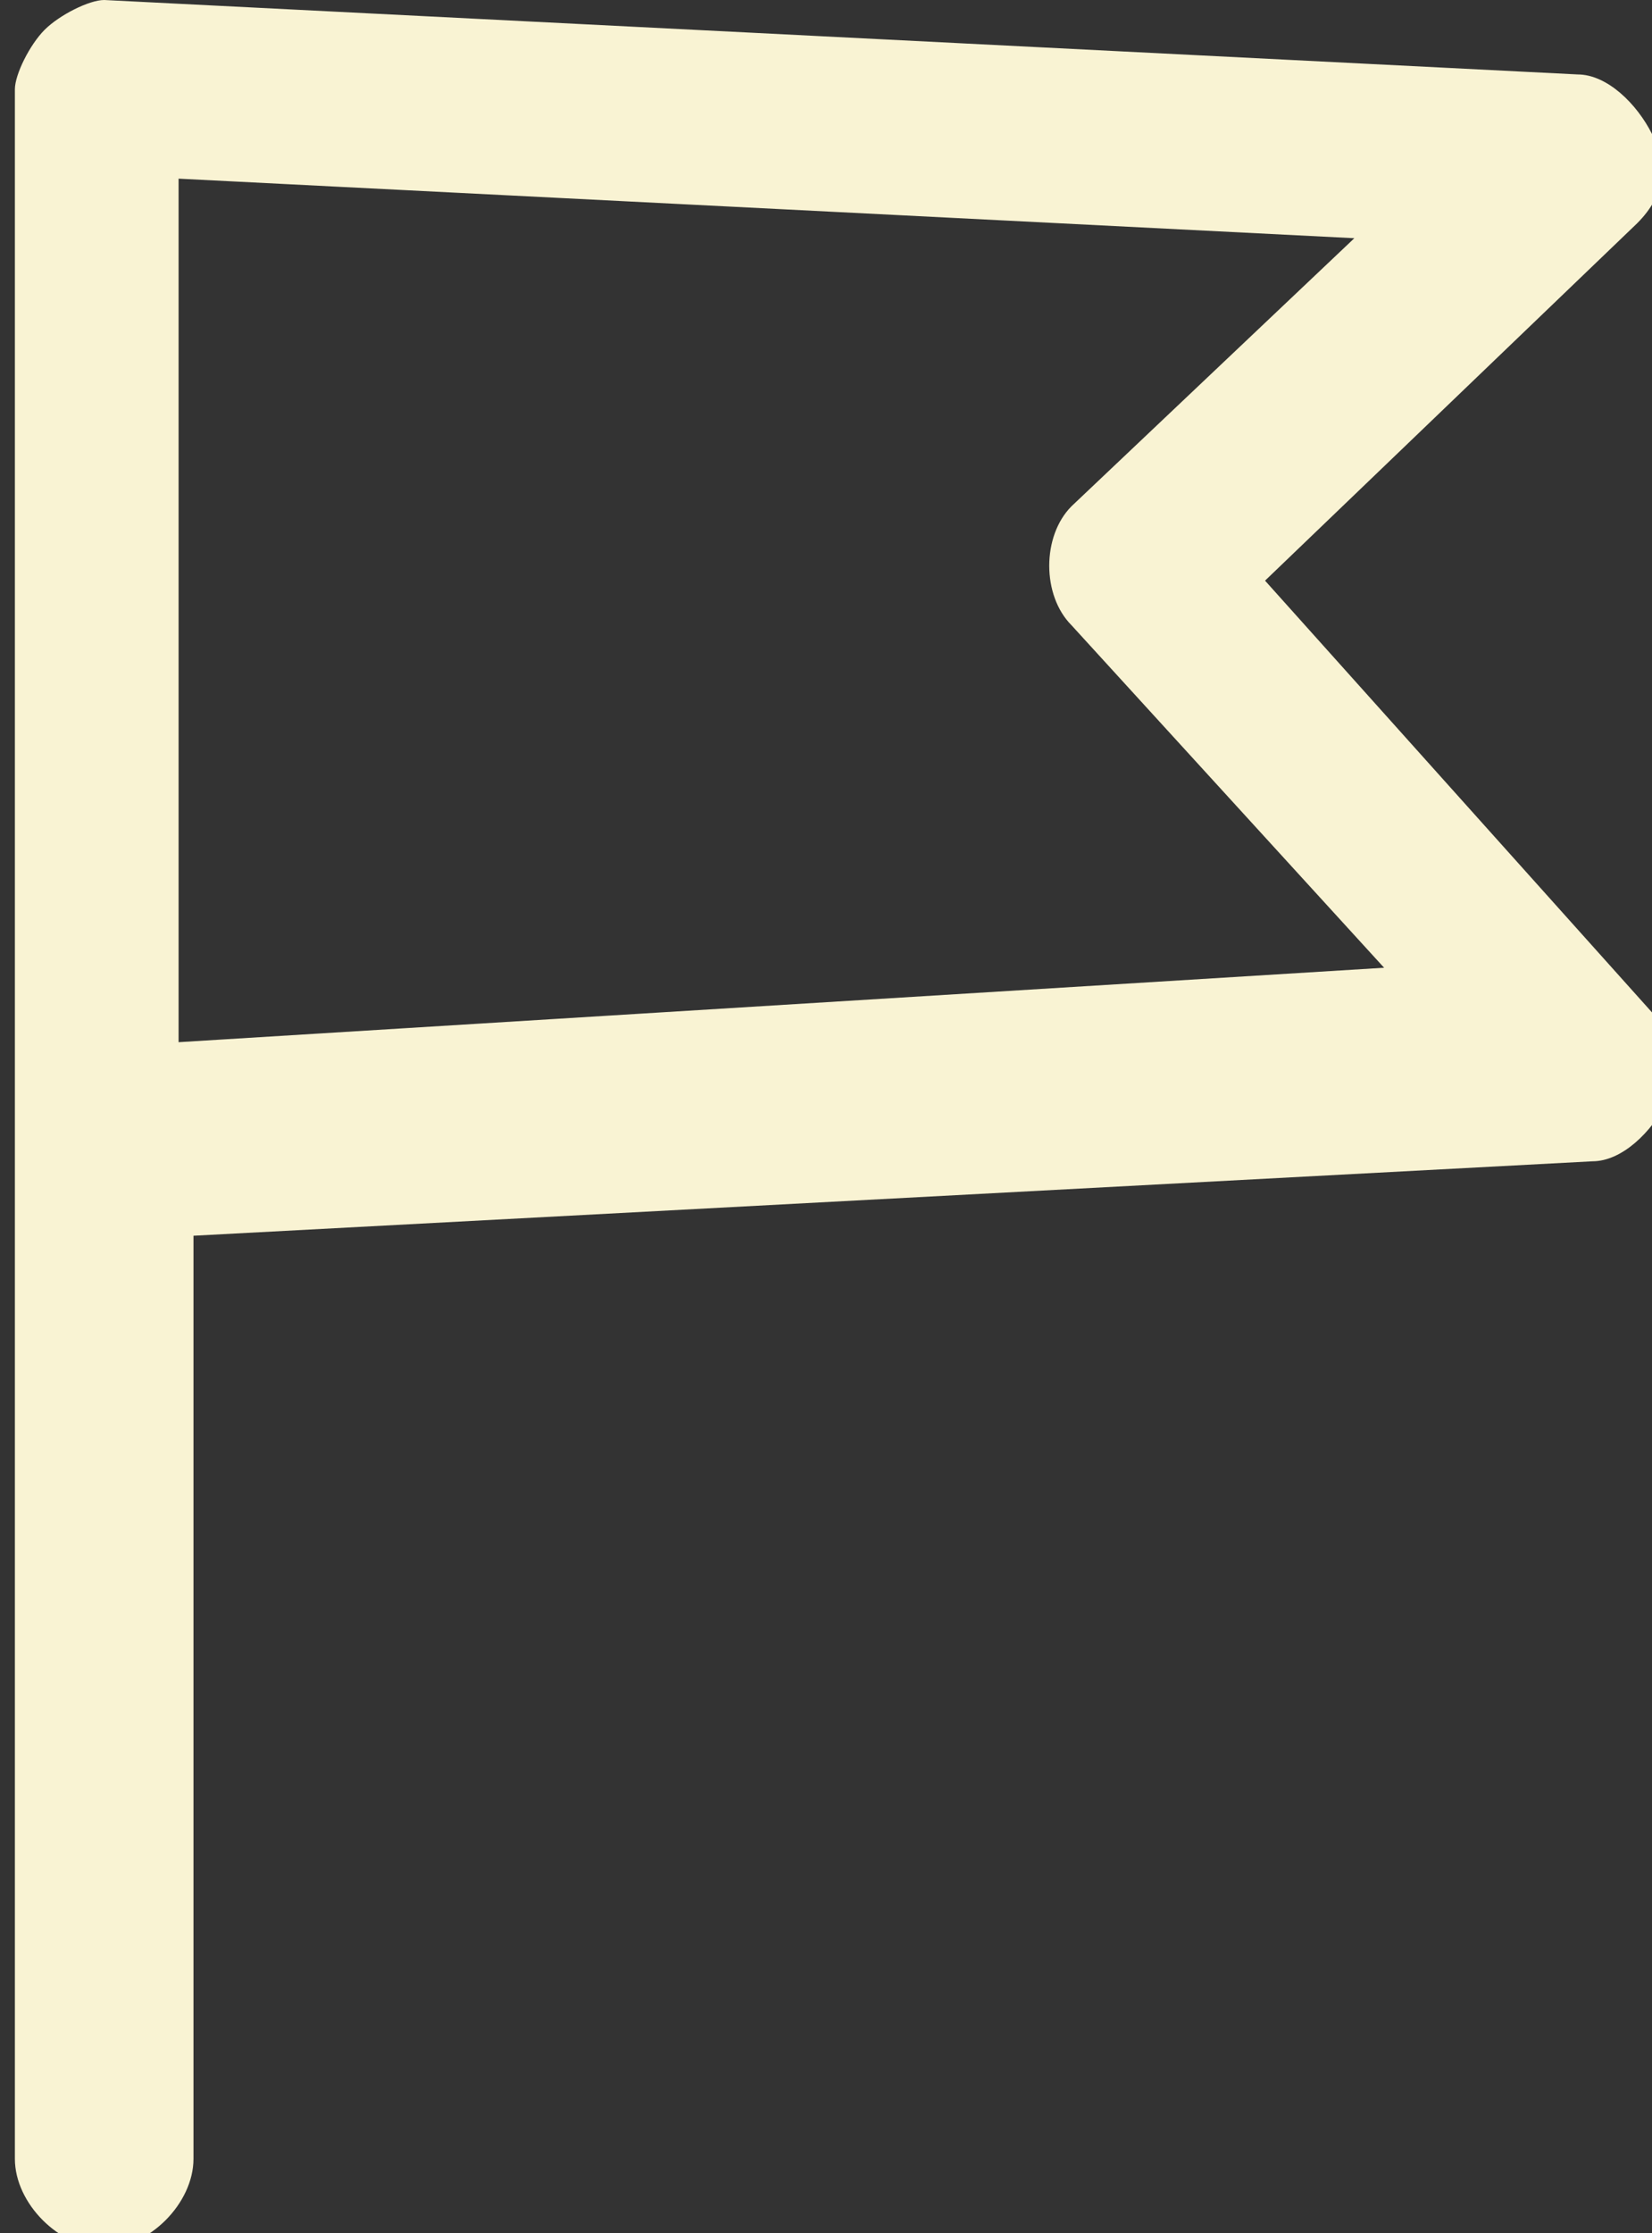 <svg xmlns="http://www.w3.org/2000/svg" viewBox="-501 376.4 11.1 15"><rect x="-501" y="376.4" width="11.1" height="15" fill="#333333" stroke="none"/><style>.st0{fill:#F9F3D3;}</style><path id="flag" class="st0" d="M-492.5 380.3l2.5-2.4c.2-.2.2-.4.1-.6-.1-.2-.3-.4-.5-.4l-9.9-.5c-.1 0-.3.1-.4.2-.1.1-.2.3-.2.4v13.9c0 .3.3.6.6.6s.6-.3.6-.6v-6.2l9.4-.5c.2 0 .4-.2.5-.4.1-.2 0-.5-.1-.6l-2.6-2.9zm-7.3 3.1v-5.8l7.9.4-1.9 1.8c-.2.2-.2.6 0 .8l2.1 2.3-8.1.5z"/></svg>